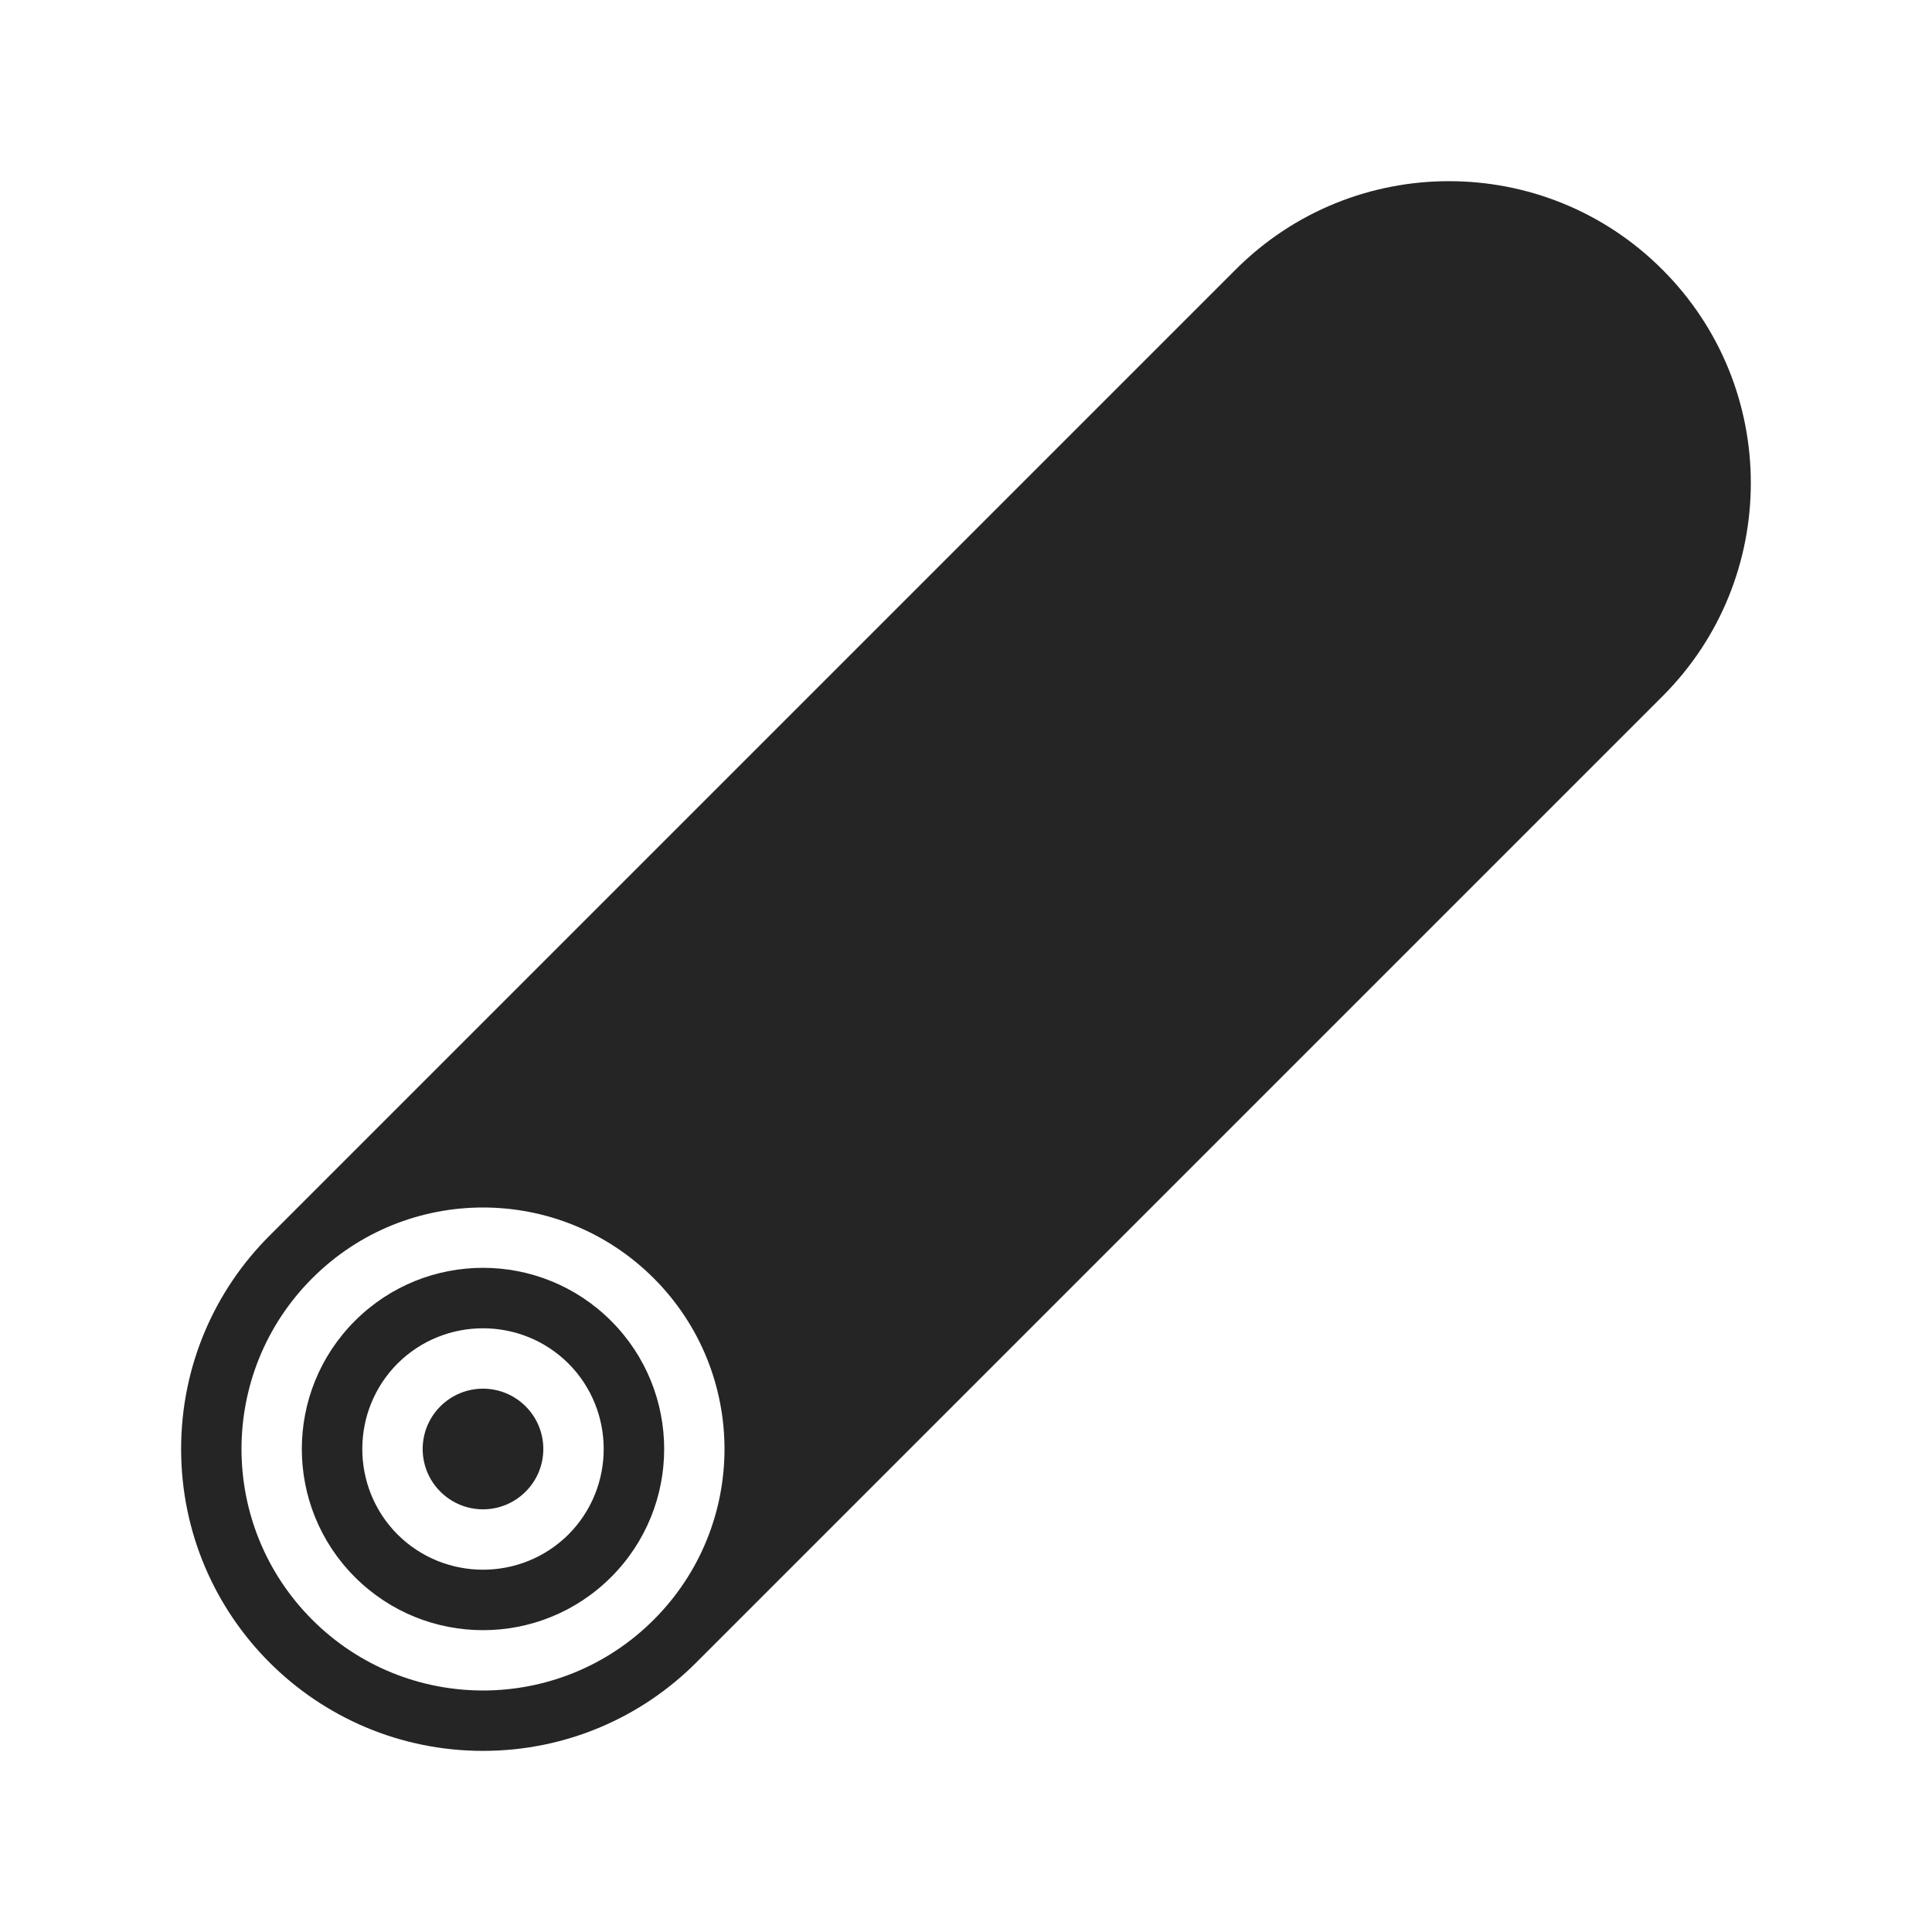 <?xml version="1.0" encoding="UTF-8"?>
<!DOCTYPE svg PUBLIC "-//W3C//DTD SVG 1.1//EN" "http://www.w3.org/Graphics/SVG/1.1/DTD/svg11.dtd">
<svg xmlns="http://www.w3.org/2000/svg" xml:space="preserve" width="1024px" height="1024px" shape-rendering="geometricPrecision" text-rendering="geometricPrecision" image-rendering="optimizeQuality" fill-rule="nonzero" clip-rule="evenodd" viewBox="0 0 10240 10240" xmlns:xlink="http://www.w3.org/1999/xlink">
	<title>log icon</title>
	<desc>log icon from the IconExperience.com O-Collection. Copyright by INCORS GmbH (www.incors.com).</desc>
	<path id="curve0" fill="#252525" d="M6549 1429c624,-625 1638,-625 2262,0 625,624 625,1638 0,2262l-5120 5120c-289,290 -689,469 -1131,469 -884,0 -1600,-716 -1600,-1600 0,-442 179,-842 469,-1131l5120 -5120zm-4442 5798c-249,250 -249,656 0,906 250,249 656,249 906,0 249,-250 249,-656 0,-906 -250,-249 -656,-249 -906,0zm-452 -452c-500,500 -500,1310 0,1810 500,500 1310,500 1810,0 500,-500 500,-1310 0,-1810 -500,-500 -1310,-500 -1810,0zm226 226c375,-375 983,-375 1358,0 375,375 375,983 0,1358 -375,375 -983,375 -1358,0 -375,-375 -375,-983 0,-1358zm453 453c125,-125 327,-125 452,0 125,125 125,327 0,452 -125,125 -327,125 -452,0 -125,-125 -125,-327 0,-452z"/>
</svg>
